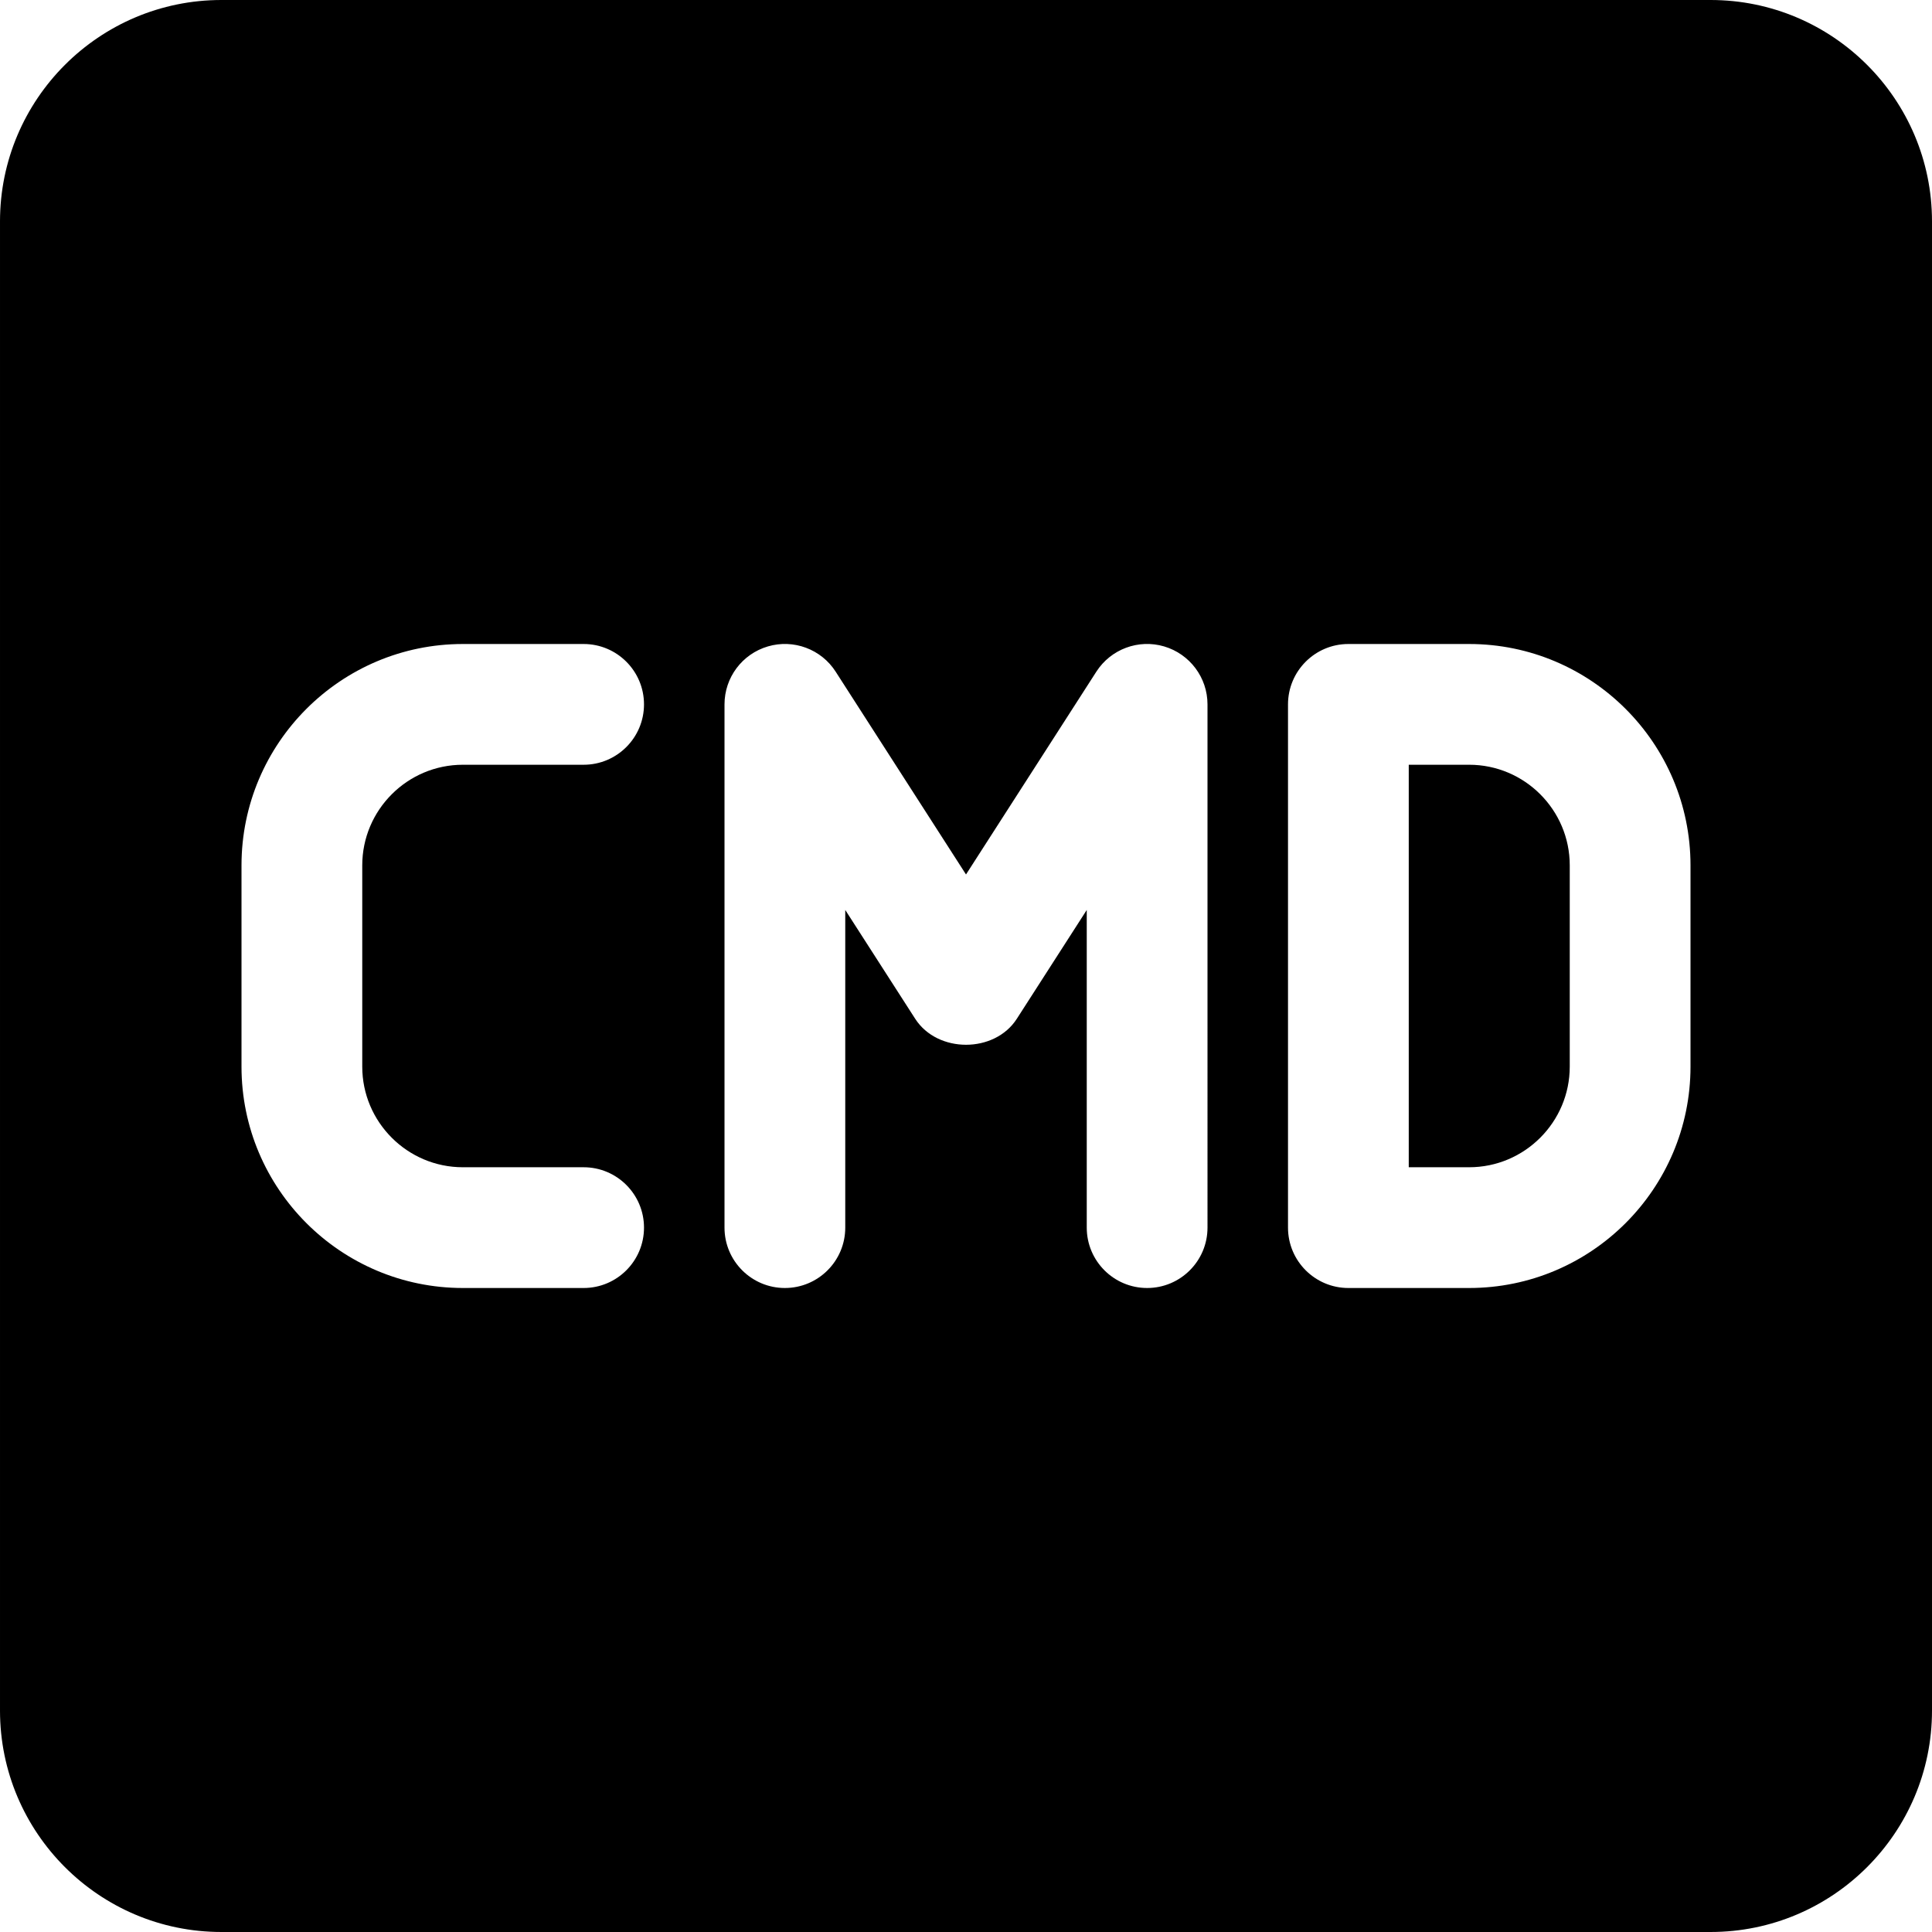 <svg enable-background="new 0 0 24 24" height="512" viewBox="0 0 24 24" width="512" xmlns="http://www.w3.org/2000/svg"><path d="m18.25 9.5h-.75v5h.75c.689 0 1.25-.561 1.25-1.25v-2.5c0-.689-.561-1.25-1.25-1.25z"/><path d="m21.25 0h-18.5c-1.517 0-2.75 1.233-2.75 2.75v18.5c0 1.517 1.233 2.75 2.75 2.75h18.5c1.517 0 2.75-1.233 2.75-2.75v-18.5c0-1.517-1.233-2.75-2.75-2.75zm-15.5 14.5h1.5c.414 0 .75.336.75.75s-.336.75-.75.75h-1.5c-1.517 0-2.75-1.233-2.75-2.75v-2.5c0-1.517 1.233-2.75 2.75-2.75h1.5c.414 0 .75.336.75.75s-.336.75-.75.75h-1.5c-.689 0-1.25.561-1.25 1.25v2.5c0 .689.561 1.25 1.25 1.25zm9.25.75c0 .414-.336.75-.75.75s-.75-.336-.75-.75v-3.946l-.869 1.352c-.276.43-.985.43-1.262 0l-.869-1.352v3.946c0 .414-.336.75-.75.75s-.75-.336-.75-.75v-6.5c0-.333.219-.626.539-.72.318-.094.663.034.842.314l1.619 2.519 1.619-2.519c.18-.28.523-.408.842-.314s.539.387.539.72zm6-2c0 1.517-1.233 2.75-2.75 2.75h-1.5c-.414 0-.75-.336-.75-.75v-6.5c0-.414.336-.75.75-.75h1.5c1.517 0 2.75 1.233 2.75 2.75z"/></svg>
